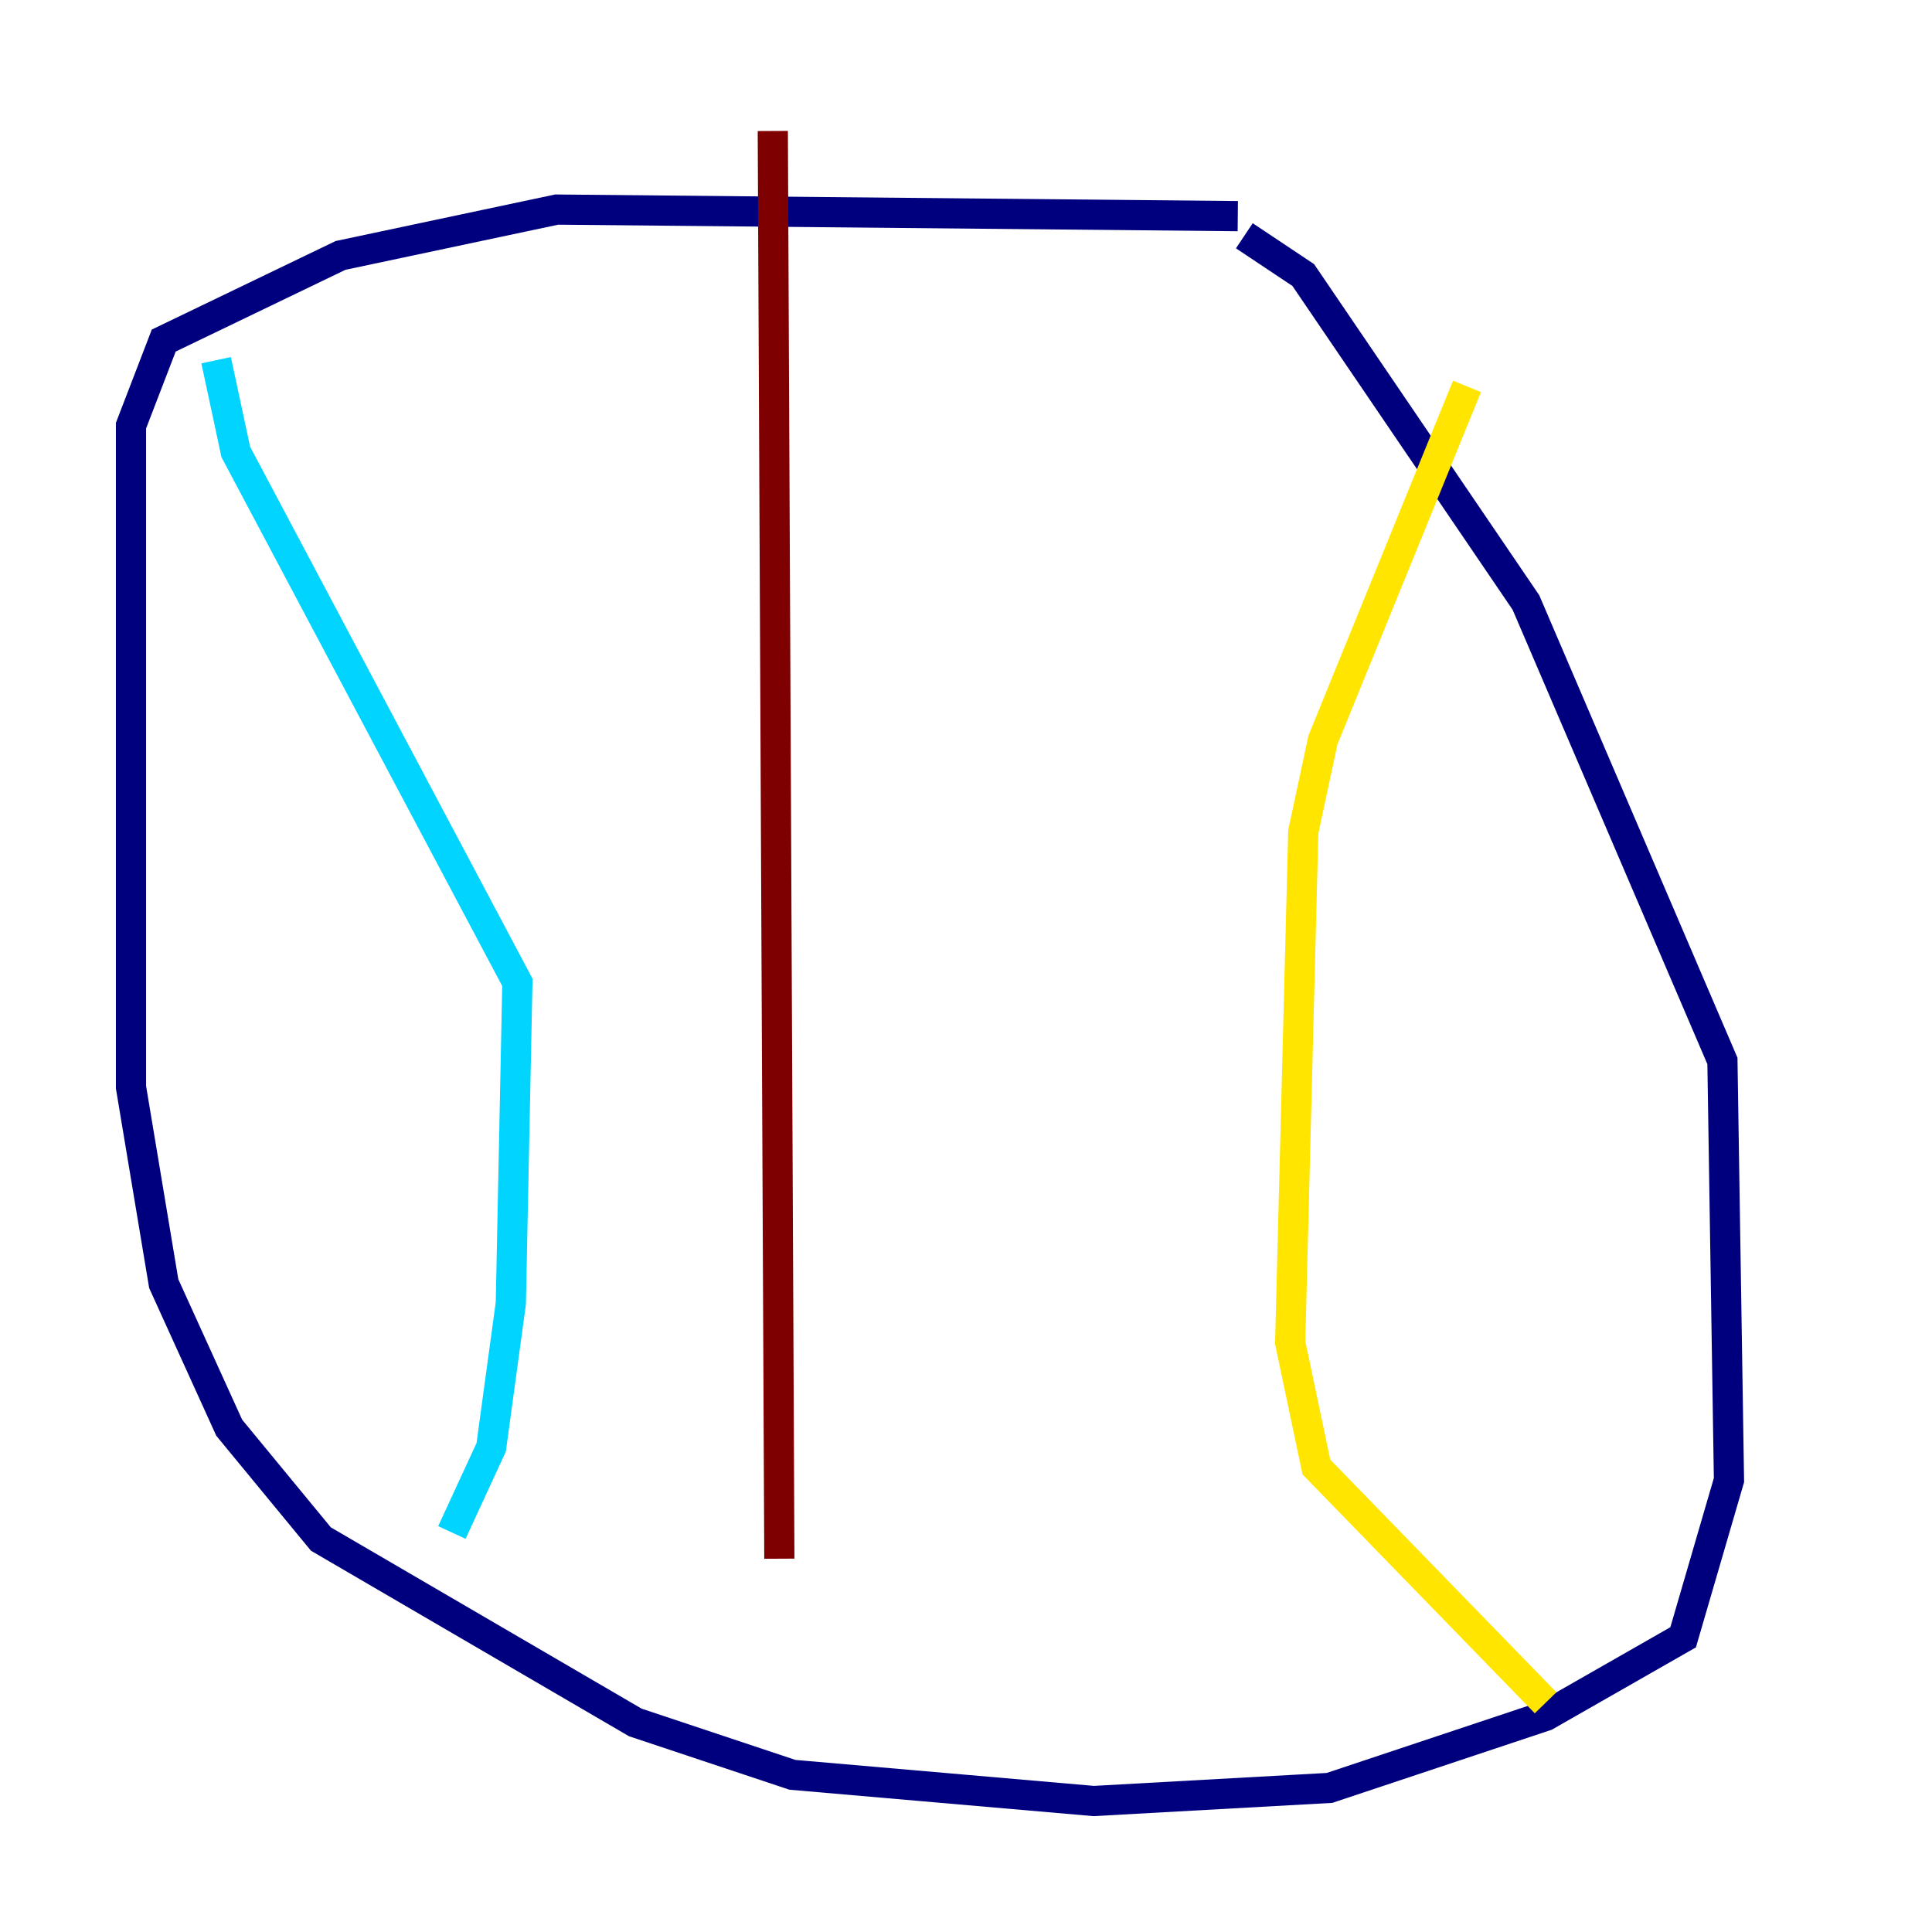 <?xml version="1.0" encoding="utf-8" ?>
<svg baseProfile="tiny" height="128" version="1.2" viewBox="0,0,128,128" width="128" xmlns="http://www.w3.org/2000/svg" xmlns:ev="http://www.w3.org/2001/xml-events" xmlns:xlink="http://www.w3.org/1999/xlink"><defs /><polyline fill="none" points="82.007,14.319 36.881,13.885 22.563,16.922 10.848,22.563 8.678,28.203 8.678,72.027 10.848,85.044 15.186,94.59 21.261,101.966 42.088,114.115 52.502,117.586 72.461,119.322 88.081,118.454 102.4,113.681 111.512,108.475 114.549,98.061 114.115,70.291 101.098,39.919 86.346,18.224 82.441,15.62" stroke="#00007f" stroke-width="2" /><polyline fill="none" points="14.319,23.864 15.62,29.939 34.278,65.085 33.844,86.346 32.542,95.891 29.939,101.532" stroke="#00d4ff" stroke-width="2" /><polyline fill="none" points="97.193,25.6 87.647,49.031 86.346,55.105 85.478,88.949 87.214,97.193 102.4,112.814" stroke="#ffe500" stroke-width="2" /><polyline fill="none" points="51.2,8.678 51.634,103.268" stroke="#7f0000" stroke-width="2" /></svg>